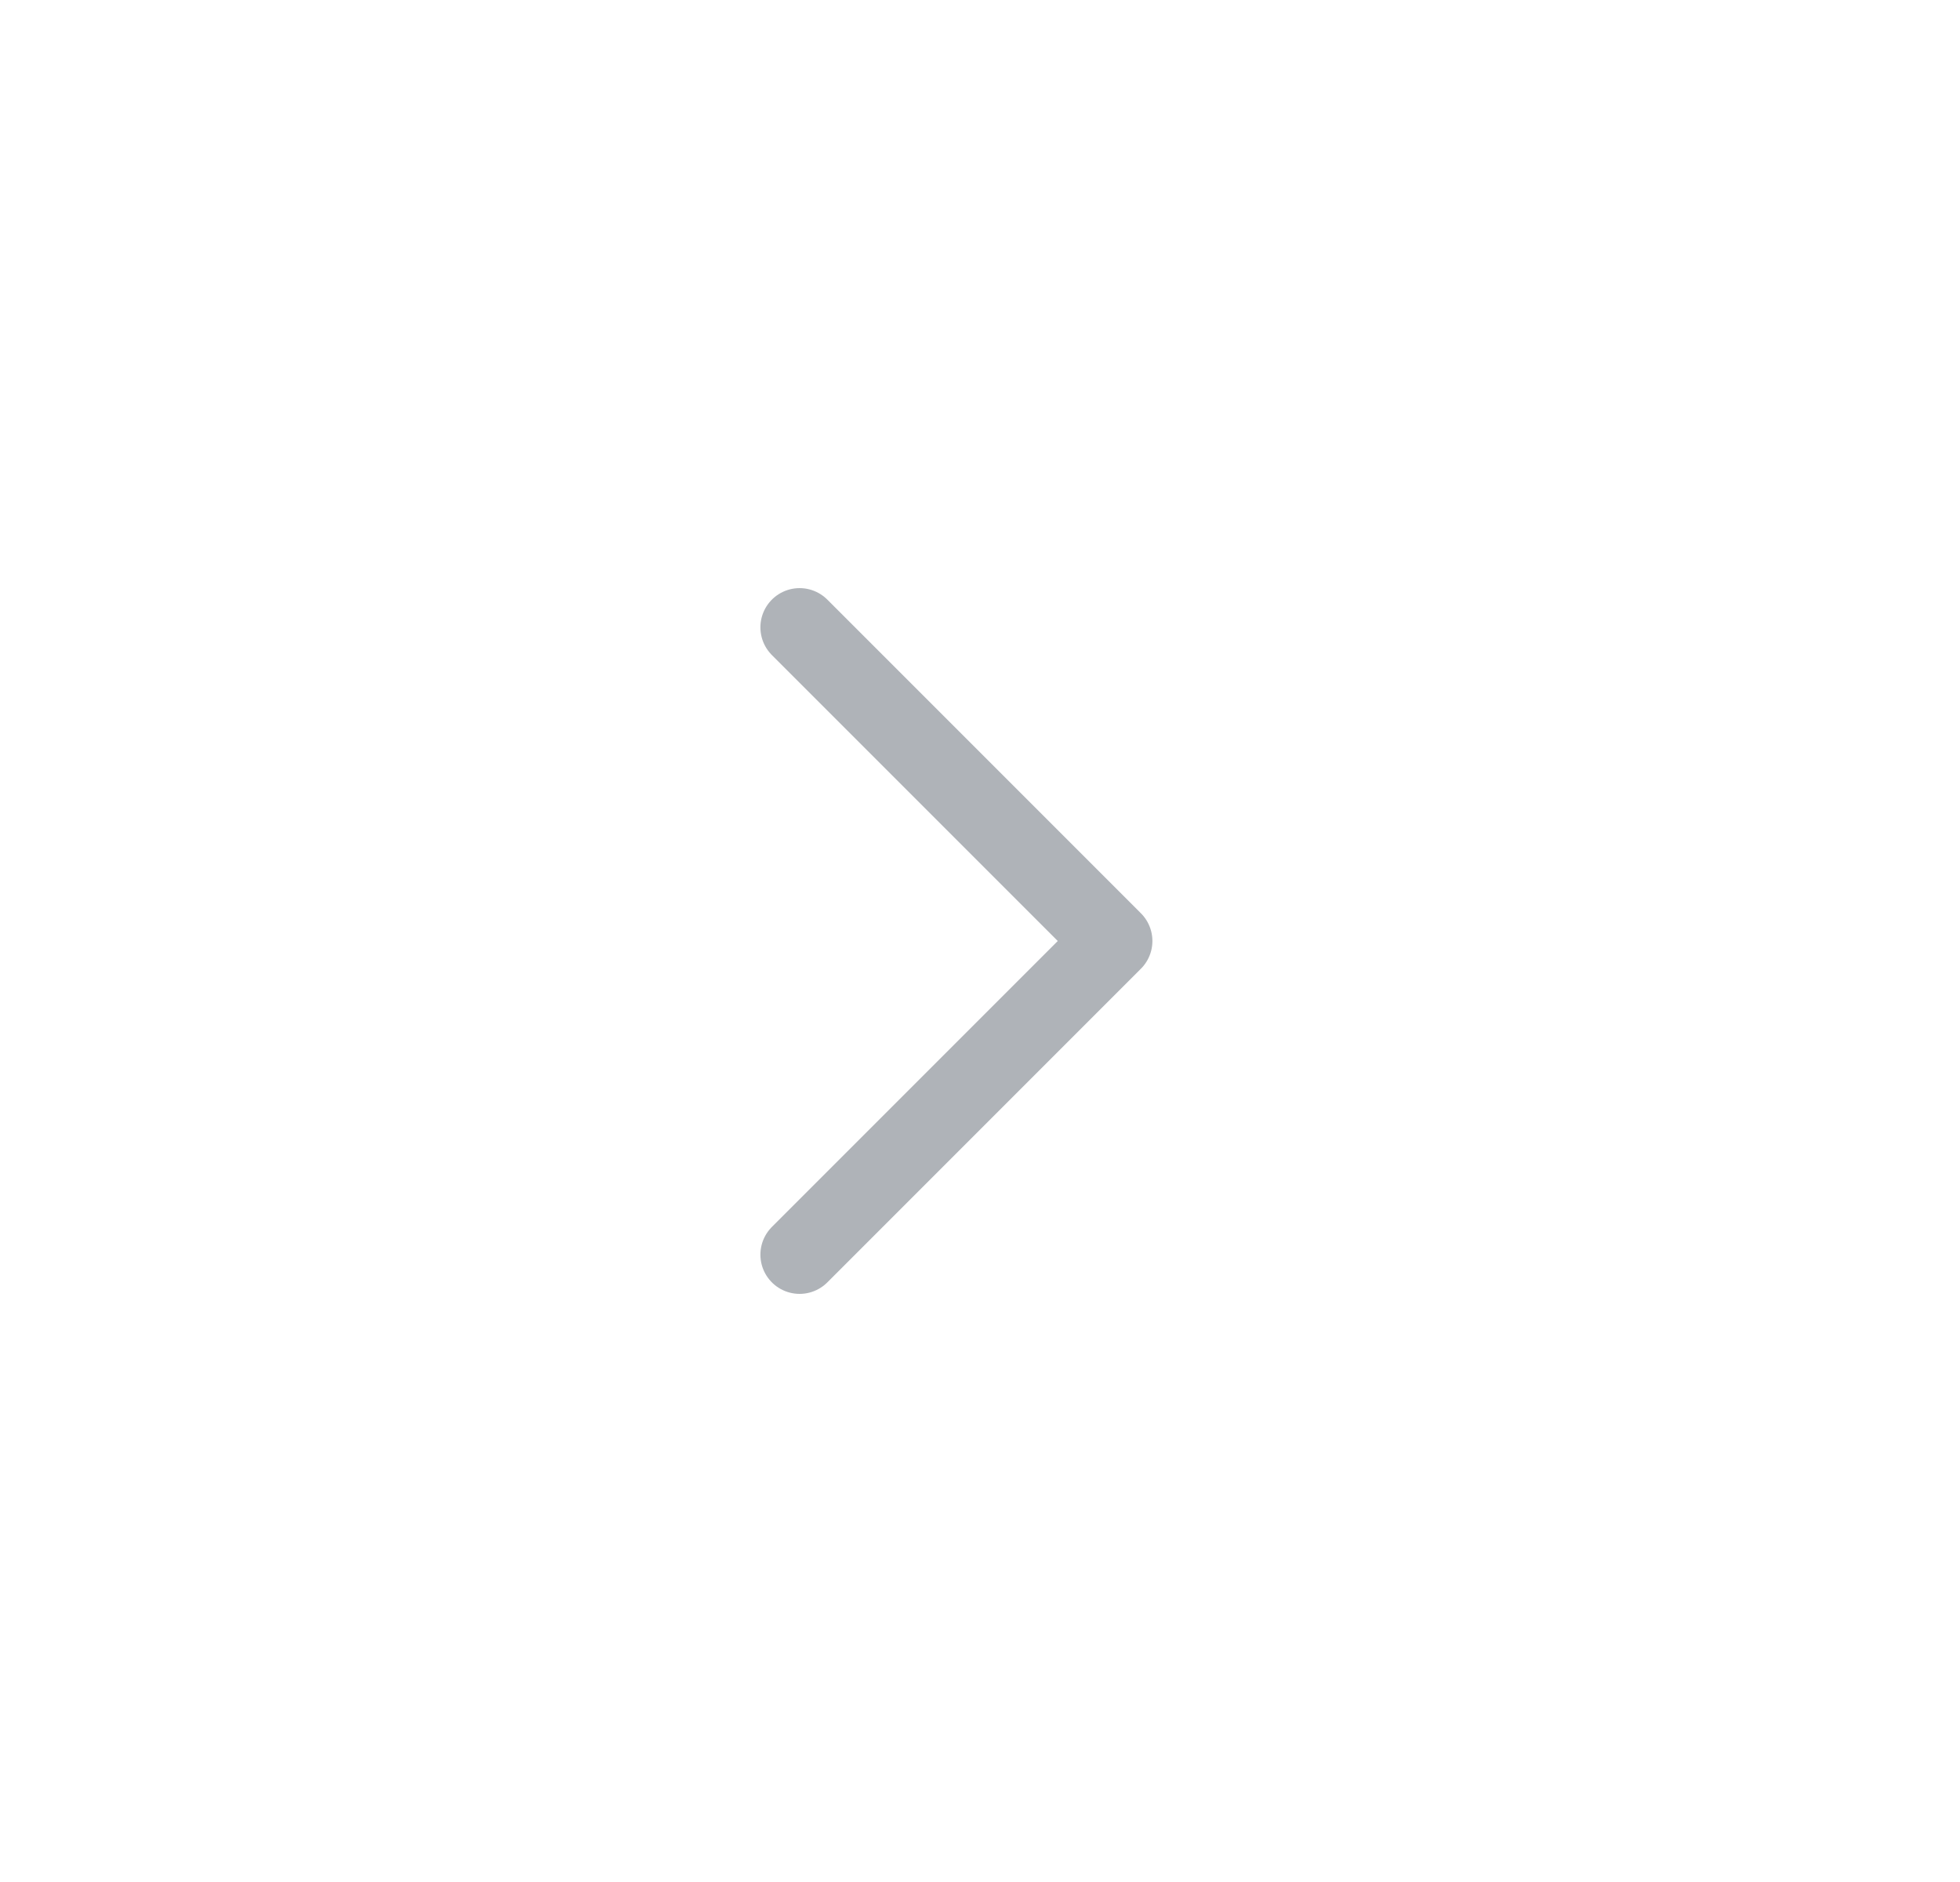<svg width="25" height="24" viewBox="0 0 25 24" fill="none" xmlns="http://www.w3.org/2000/svg">
<g id="ic_right_grey">
<path id="Icon" d="M10.199 16L14.199 12L10.199 8" stroke="#AFB3B8" stroke-linecap="round" stroke-linejoin="round"/>
</g>
</svg>
